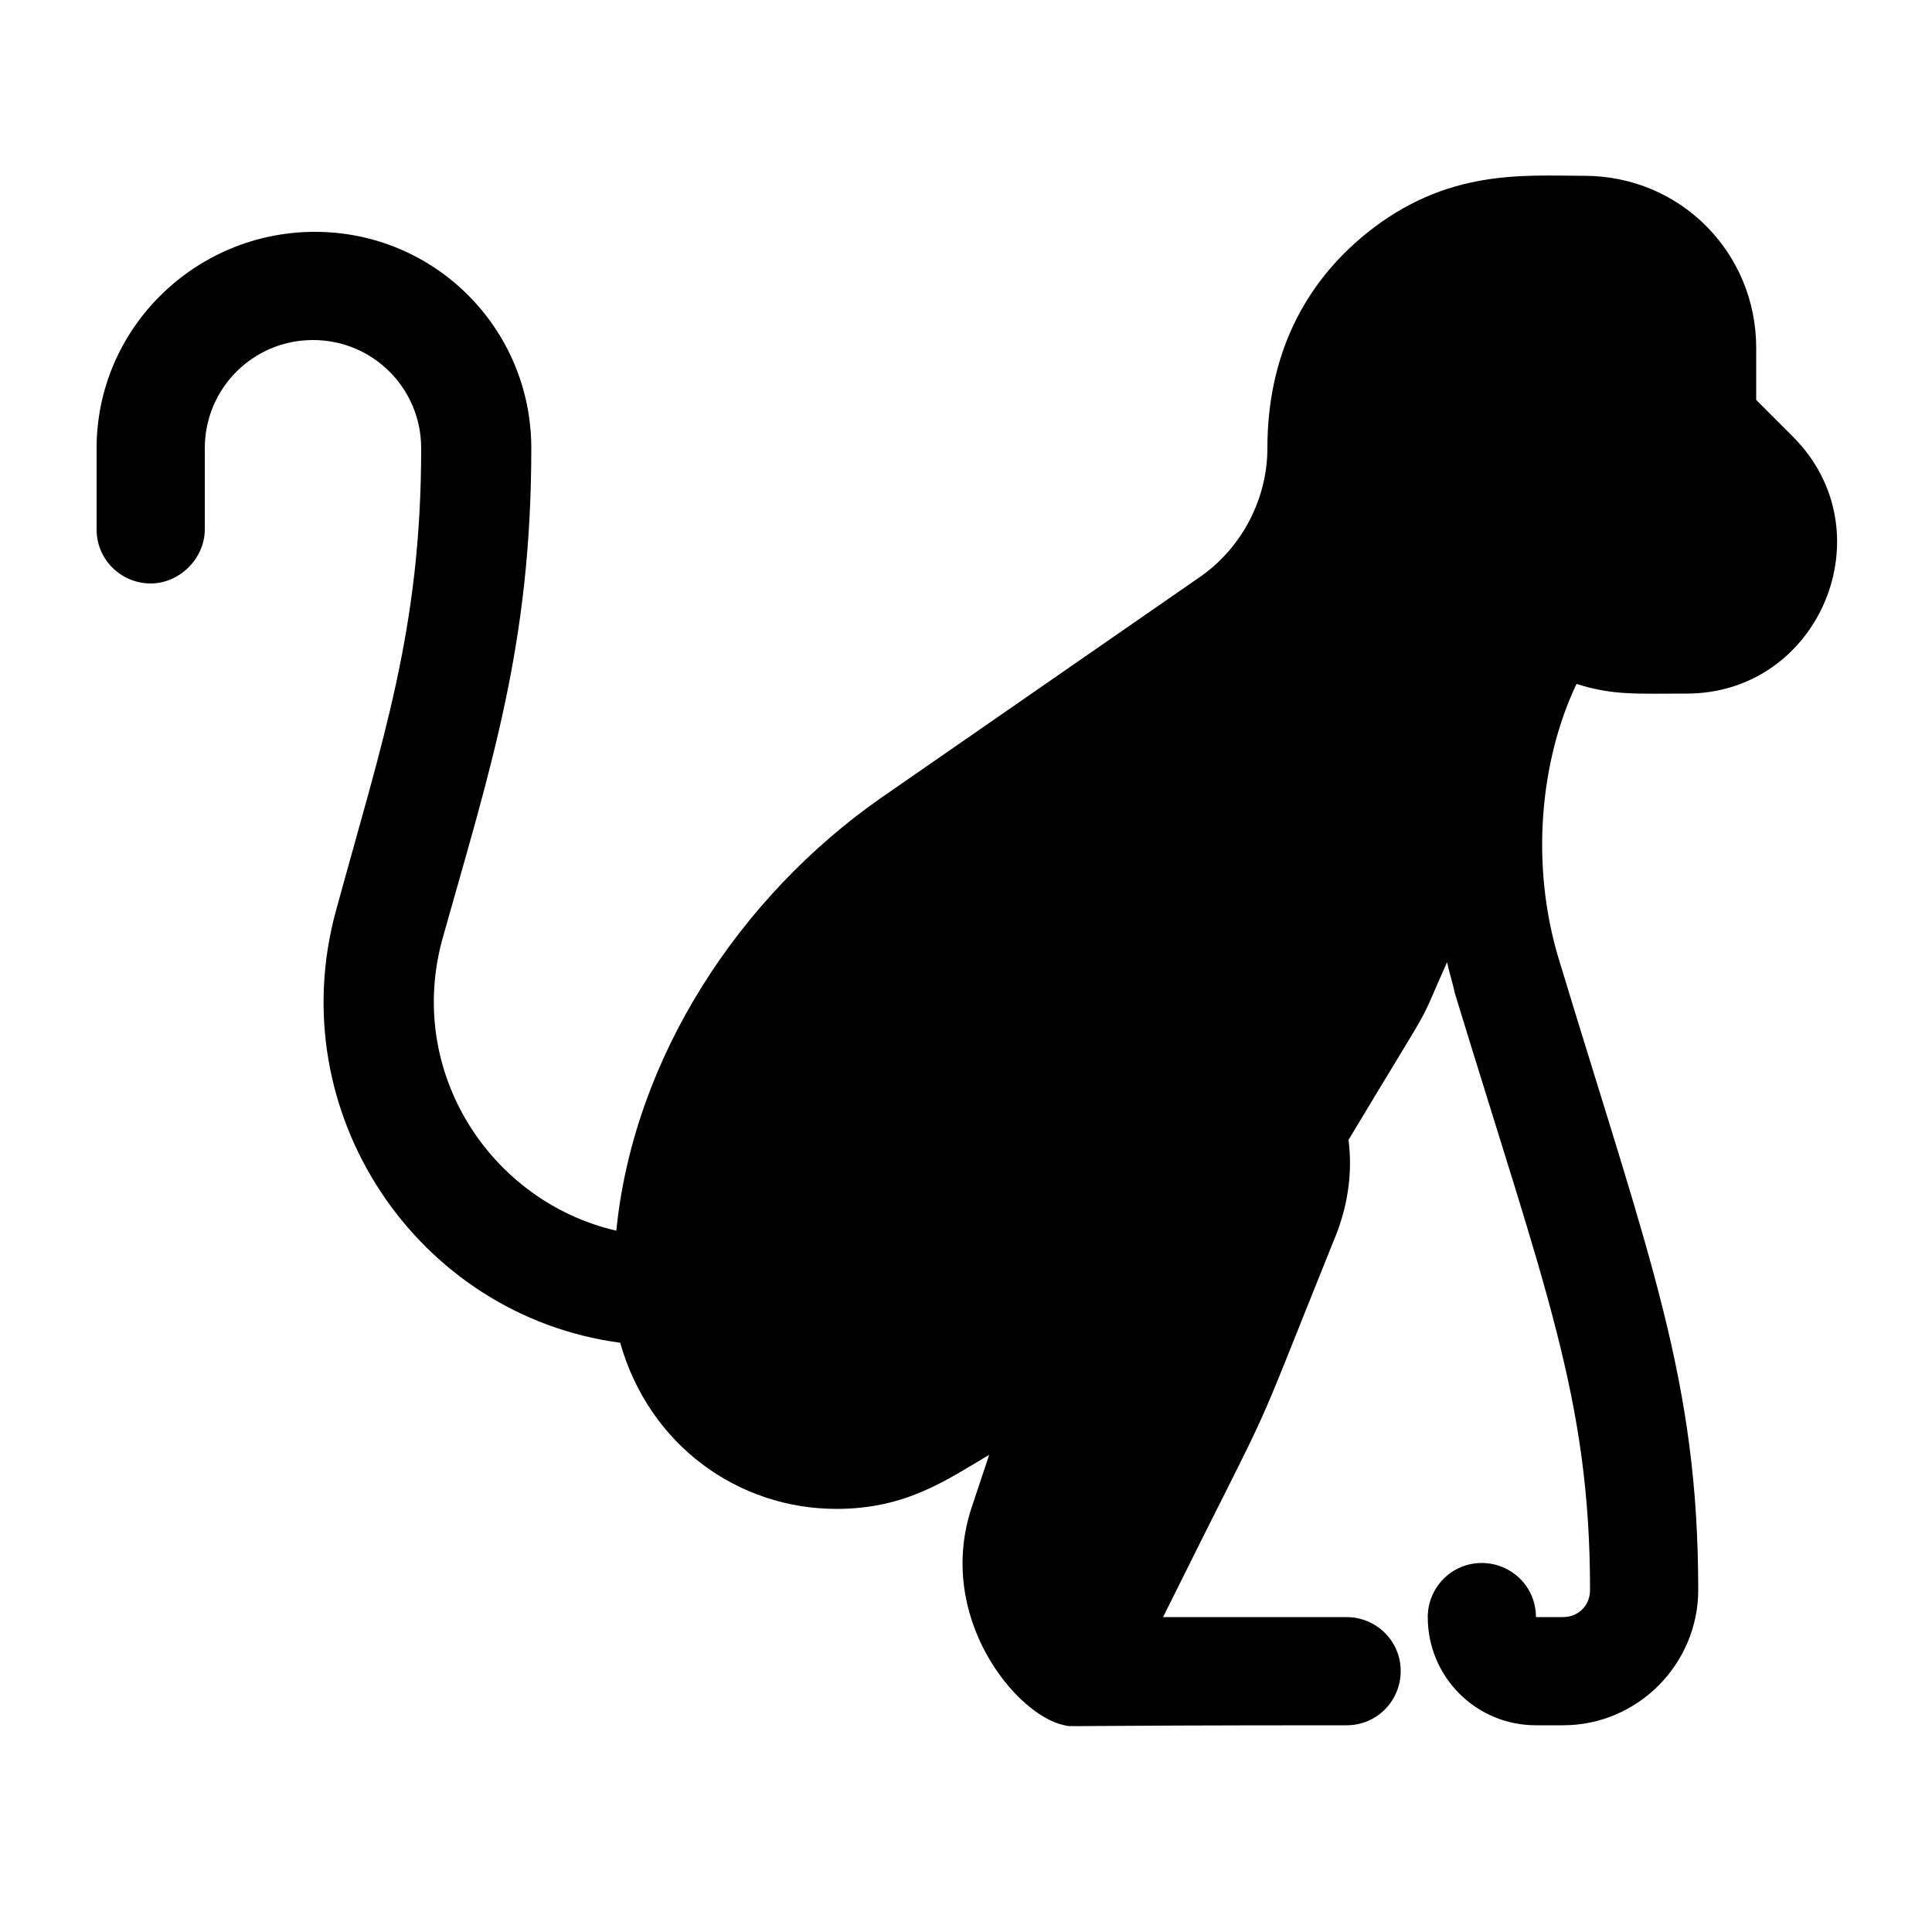 <svg xmlns="http://www.w3.org/2000/svg" xmlns:xlink="http://www.w3.org/1999/xlink" id="Layer_1" x="0" y="0" version="1.1" viewBox="0 0 100 100" xml:space="preserve" style="enable-background:new 0 0 100 100"><path d="M81.6,35.4c1.9,0.6,3.1,0.5,5.7,0.5c6.9,0,10.4-8.4,5.5-13.3l-1.9-1.9V18c0-4.9-3.9-8.9-8.9-8.9c-3.1,0-7.1-0.4-11.3,3	c-3.2,2.6-5.1,6.3-5.1,11.1c0,2.6-1.3,5.1-3.4,6.6L45.6,41.3c-7.3,5.1-12.8,13.4-13.7,22.4c-6.5-1.5-10.9-8.2-9-15.1	c2.5-8.9,4.6-15.2,4.6-25.4c0-6.2-5-11.2-11.2-11.2S5,17,5,23.2v4.2c0,1.6,1.3,2.8,2.8,2.8s2.8-1.3,2.8-2.8v-4.2	c0-3.1,2.5-5.6,5.6-5.6s5.6,2.5,5.6,5.6c0,9.4-2,15.1-4.4,23.9c-2.9,10.5,4.2,21,14.7,22.4c1.5,5.3,6.1,8.6,11.2,8.6	c3.6,0,5.7-1.5,7.9-2.8L50.3,78c-1.9,5.7,2.3,10.8,4.8,11.3c0.4,0.1-0.8,0,14.6,0c1.6,0,2.8-1.3,2.8-2.8c0-1.6-1.3-2.8-2.8-2.8h-9.5	c6.4-12.9,4-7.5,9-19.9c0.6-1.6,0.8-3.2,0.6-4.8c4.8-8,3.4-5.4,5.1-9.2c0.1,0.5,0.3,1.1,0.4,1.6c4.7,15.4,7,21,7,30.9	c0,0.8-0.6,1.4-1.4,1.4h-1.4c0-1.6-1.3-2.8-2.8-2.8c-1.6,0-2.8,1.3-2.8,2.8c0,3.1,2.5,5.6,5.6,5.6h1.4c3.9,0,7-3.2,7-7	c0-10.9-2.5-17.1-7.2-32.6C79.2,44.8,79.7,39.4,81.6,35.4z"/></svg>